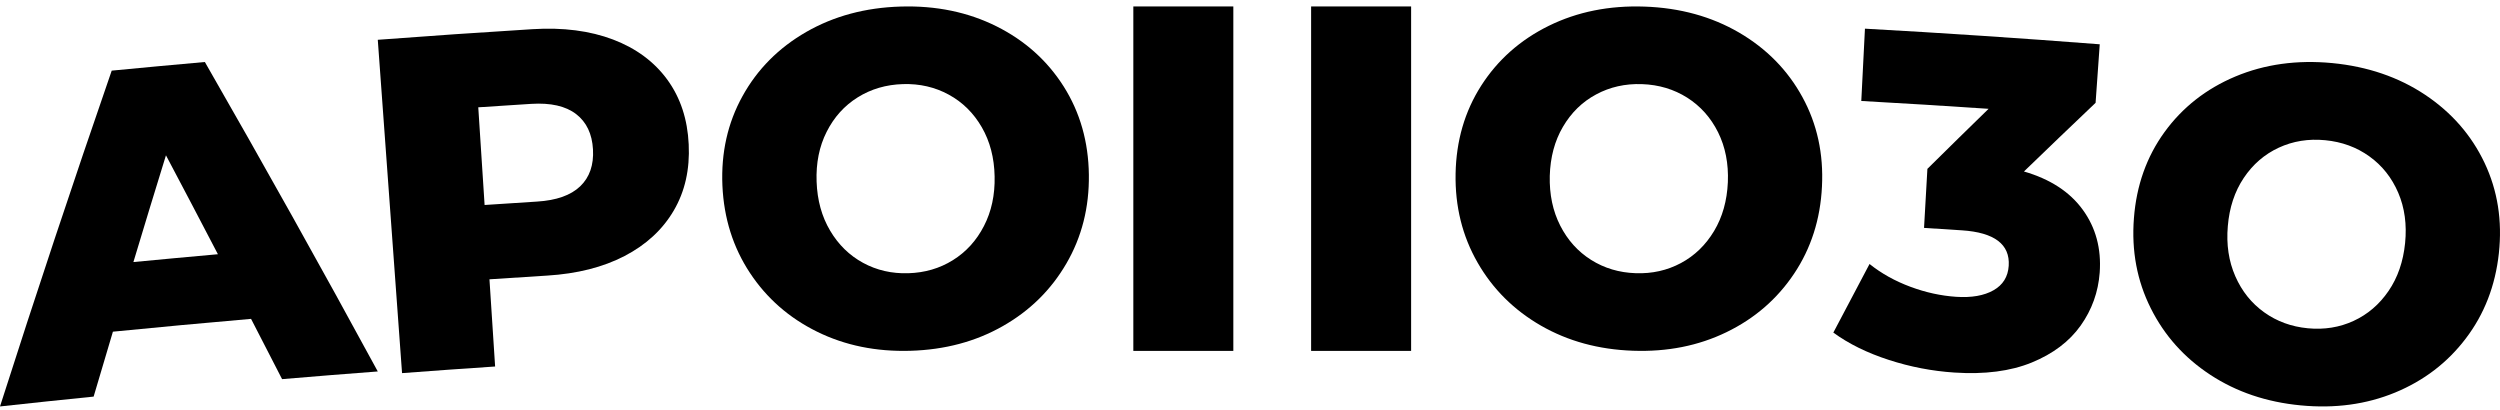<?xml version="1.0" encoding="UTF-8"?>
<svg width="195px" height="32px" viewBox="0 0 195 32" version="1.1" xmlns="http://www.w3.org/2000/svg" xmlns:xlink="http://www.w3.org/1999/xlink">
    <!-- Generator: Sketch 62 (91390) - https://sketch.com -->
    <title>logo-apollo30_dark</title>
    <desc>Created with Sketch.</desc>
    <g id="Mobile" stroke="none" stroke-width="1" fill="none" fill-rule="evenodd">
        <g id="Contact" transform="translate(-90, -101)" fill="#000000" fill-rule="nonzero">
            <g id="logo-apollo30_dark" transform="translate(90, 101)">
                <g id="Group-2" transform="translate(0, 0.503)">
                    <path d="M19.583,24.369 C15.987,24.68 12.397,25.013 8.807,25.368 C8.303,27.054 7.8,28.742 7.303,30.432 C4.867,30.677 2.434,30.933 1.42108547e-14,31.2 C2.796,22.456 5.699,13.724 8.714,5.006 C11.135,4.773 13.556,4.548 15.979,4.333 C20.581,12.346 25.077,20.392 29.467,28.471 C26.977,28.659 24.49,28.859 22.002,29.069 C21.199,27.501 20.392,25.935 19.583,24.369 M16.997,19.327 C15.656,16.752 14.304,14.18 12.945,11.611 C12.088,14.385 11.239,17.161 10.405,19.938 C12.602,19.727 14.798,19.523 16.997,19.327" id="Shape"></path>
                    <path d="M47.819,2.581 C49.618,3.266 51.029,4.312 52.053,5.714 C53.074,7.118 53.629,8.799 53.719,10.759 C53.815,12.718 53.422,14.44 52.551,15.924 C51.678,17.411 50.401,18.59 48.718,19.465 C47.031,20.341 45.022,20.848 42.682,20.993 C41.182,21.085 39.679,21.183 38.178,21.283 C38.324,23.55 38.471,25.817 38.619,28.084 C36.199,28.246 33.779,28.417 31.36,28.6 C30.729,19.933 30.097,11.266 29.467,2.601 C33.485,2.298 37.507,2.021 41.532,1.773 C43.922,1.624 46.017,1.897 47.819,2.581 M45.255,14.029 C45.987,13.328 46.32,12.369 46.253,11.154 C46.186,9.94 45.747,9.02 44.937,8.395 C44.124,7.77 42.955,7.504 41.43,7.599 C40.054,7.686 38.68,7.774 37.305,7.867 C37.471,10.407 37.636,12.946 37.799,15.486 C39.164,15.394 40.527,15.306 41.89,15.22 C43.4,15.127 44.521,14.731 45.255,14.029" id="Shape"></path>
                    <path d="M63.736,25.371 C61.555,24.297 59.808,22.771 58.496,20.785 C57.182,18.797 56.463,16.529 56.348,13.974 C56.237,11.419 56.755,9.092 57.915,6.997 C59.071,4.902 60.73,3.231 62.882,1.992 C65.037,0.754 67.497,0.089 70.255,0.008 C73.015,-0.074 75.511,0.443 77.728,1.551 C79.948,2.661 81.696,4.232 82.975,6.253 C84.25,8.277 84.899,10.569 84.932,13.127 C84.964,15.686 84.376,17.992 83.176,20.053 C81.978,22.112 80.324,23.741 78.205,24.941 C76.091,26.142 73.698,26.778 71.018,26.859 C68.342,26.937 65.917,26.445 63.736,25.371 M74.324,19.791 C75.353,19.15 76.162,18.264 76.746,17.13 C77.332,15.997 77.612,14.706 77.58,13.256 C77.552,11.805 77.218,10.526 76.58,9.421 C75.94,8.316 75.082,7.467 74.007,6.881 C72.93,6.292 71.737,6.017 70.428,6.057 C69.119,6.096 67.941,6.441 66.9,7.091 C65.86,7.741 65.054,8.637 64.479,9.778 C63.901,10.919 63.643,12.216 63.695,13.666 C63.747,15.118 64.098,16.391 64.749,17.486 C65.397,18.582 66.255,19.42 67.318,19.998 C68.385,20.578 69.558,20.848 70.849,20.809 C72.134,20.771 73.294,20.432 74.324,19.791" id="Shape"></path>
                    <path d="M120.195,24.897 C118.088,23.683 116.437,22.046 115.252,19.98 C114.066,17.912 113.488,15.602 113.536,13.045 C113.583,10.489 114.243,8.199 115.53,6.184 C116.819,4.169 118.577,2.61 120.801,1.513 C123.027,0.417 125.526,-0.086 128.285,0.012 C131.043,0.109 133.502,0.788 135.649,2.038 C137.792,3.29 139.442,4.97 140.588,7.07 C141.739,9.172 142.244,11.501 142.113,14.056 C141.987,16.611 141.257,18.875 139.934,20.852 C138.609,22.831 136.854,24.346 134.665,25.407 C132.476,26.469 130.049,26.949 127.374,26.855 C124.695,26.76 122.307,26.11 120.195,24.897 M131.112,20.016 C132.18,19.443 133.04,18.612 133.697,17.519 C134.352,16.427 134.709,15.156 134.773,13.707 C134.833,12.257 134.577,10.959 134.01,9.815 C133.44,8.671 132.634,7.77 131.6,7.113 C130.563,6.458 129.389,6.105 128.077,6.059 C126.768,6.013 125.573,6.282 124.497,6.863 C123.414,7.443 122.555,8.286 121.909,9.388 C121.263,10.489 120.924,11.765 120.882,13.215 C120.847,14.667 121.119,15.958 121.698,17.095 C122.278,18.233 123.081,19.122 124.105,19.768 C125.136,20.417 126.291,20.762 127.579,20.806 C128.865,20.853 130.039,20.589 131.112,20.016" id="Shape"></path>
                    <path d="M162.458,15.86 C163.473,17.258 163.91,18.89 163.777,20.755 C163.664,22.278 163.169,23.657 162.289,24.896 C161.405,26.137 160.136,27.093 158.479,27.773 C156.818,28.452 154.807,28.712 152.441,28.556 C150.705,28.442 148.999,28.113 147.325,27.569 C145.648,27.027 144.206,26.318 143,25.44 C143.935,23.654 144.877,21.871 145.824,20.088 C146.755,20.833 147.822,21.424 149.018,21.868 C150.211,22.311 151.399,22.569 152.579,22.648 C153.784,22.727 154.752,22.559 155.49,22.14 C156.228,21.724 156.624,21.086 156.68,20.225 C156.787,18.557 155.568,17.629 153.031,17.463 C152.045,17.397 151.062,17.335 150.075,17.273 C150.163,15.739 150.249,14.202 150.337,12.667 C151.918,11.102 153.513,9.541 155.11,7.984 C151.804,7.762 148.494,7.556 145.181,7.373 C145.279,5.493 145.373,3.614 145.466,1.733 C151.572,2.072 157.677,2.479 163.78,2.952 C163.673,4.473 163.567,5.996 163.456,7.517 C161.585,9.296 159.719,11.083 157.868,12.873 C159.913,13.465 161.445,14.462 162.458,15.86" id="Path"></path>
                    <path d="M172.402,28.731 C170.367,27.395 168.82,25.666 167.755,23.531 C166.689,21.4 166.248,19.064 166.446,16.517 C166.64,13.971 167.432,11.731 168.832,9.8 C170.233,7.871 172.079,6.423 174.361,5.463 C176.646,4.505 179.169,4.155 181.92,4.418 C184.663,4.683 187.082,5.507 189.15,6.884 C191.219,8.262 192.766,10.034 193.794,12.197 C194.818,14.361 195.187,16.714 194.912,19.251 C194.636,21.79 193.775,24.003 192.336,25.893 C190.903,27.785 189.059,29.19 186.818,30.116 C184.571,31.041 182.122,31.372 179.452,31.116 C176.783,30.86 174.441,30.068 172.402,28.731 M183.58,24.527 C184.678,24.021 185.587,23.244 186.306,22.194 C187.024,21.146 187.452,19.901 187.598,18.458 C187.742,17.019 187.566,15.709 187.064,14.535 C186.56,13.36 185.813,12.414 184.814,11.697 C183.82,10.98 182.666,10.558 181.364,10.433 C180.058,10.307 178.851,10.503 177.741,11.017 C176.631,11.531 175.72,12.32 175.012,13.377 C174.304,14.436 173.89,15.687 173.77,17.13 C173.644,18.575 173.843,19.879 174.354,21.047 C174.868,22.215 175.617,23.151 176.606,23.857 C177.592,24.564 178.727,24.979 180.008,25.102 C181.292,25.225 182.482,25.034 183.58,24.527" id="Shape"></path>
                    <rect id="Rectangle" x="88.4" y="-5.5067062e-14" width="7.8" height="26.867"></rect>
                    <rect id="Rectangle" x="102.267" y="-5.5067062e-14" width="7.8" height="26.867"></rect>
                </g>
            </g>
        </g>
    </g>
</svg>